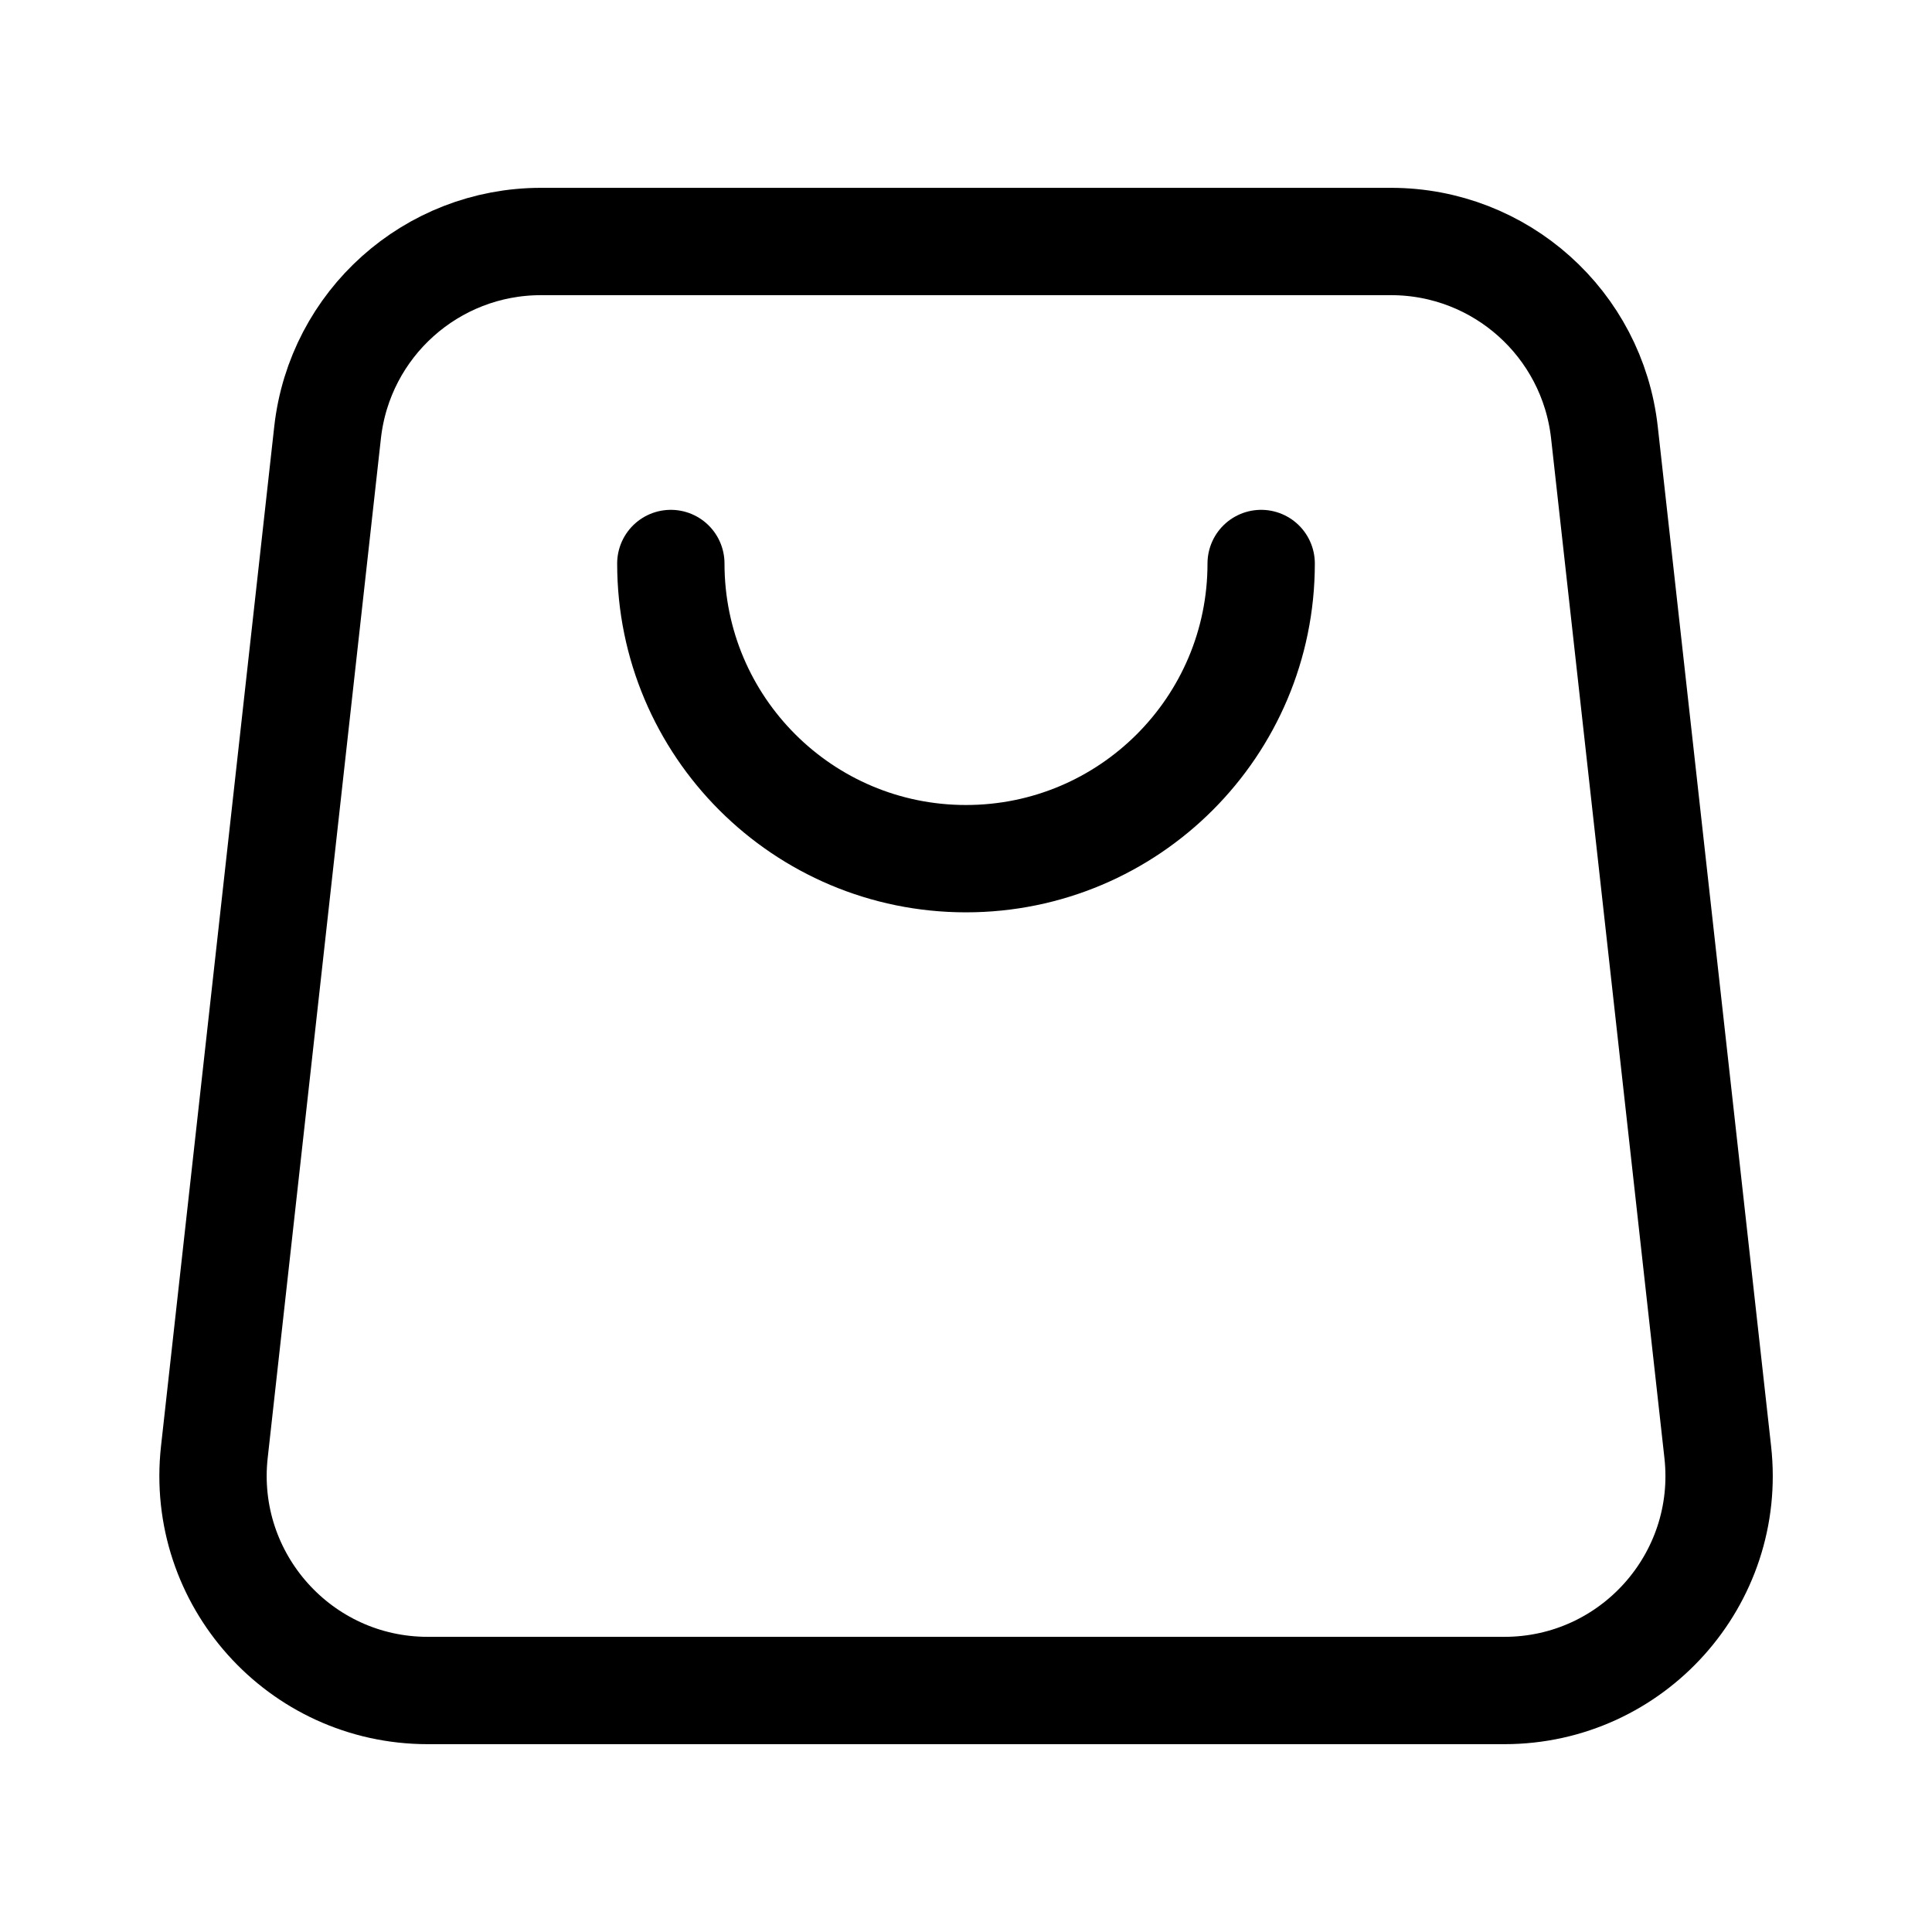 <svg xmlns="http://www.w3.org/2000/svg" height="18" width="18" viewBox="0 0 18 18"><title>bag shopping 2</title><g fill="none" stroke="currentColor" class="nc-icon-wrapper"><path d="M5.04,2.25h7.92c1.019,0,1.875,.766,1.988,1.779l1.056,9.5c.132,1.185-.796,2.221-1.988,2.221H3.985c-1.192,0-2.119-1.036-1.988-2.221L3.052,4.029c.113-1.013,.969-1.779,1.988-1.779Z" stroke-linecap="round" stroke-linejoin="round"></path><path d="M11.75,5.25c0,1.519-1.231,2.75-2.75,2.75s-2.75-1.231-2.75-2.75" stroke-linecap="round" stroke-linejoin="round" stroke="currentColor"></path></g></svg>